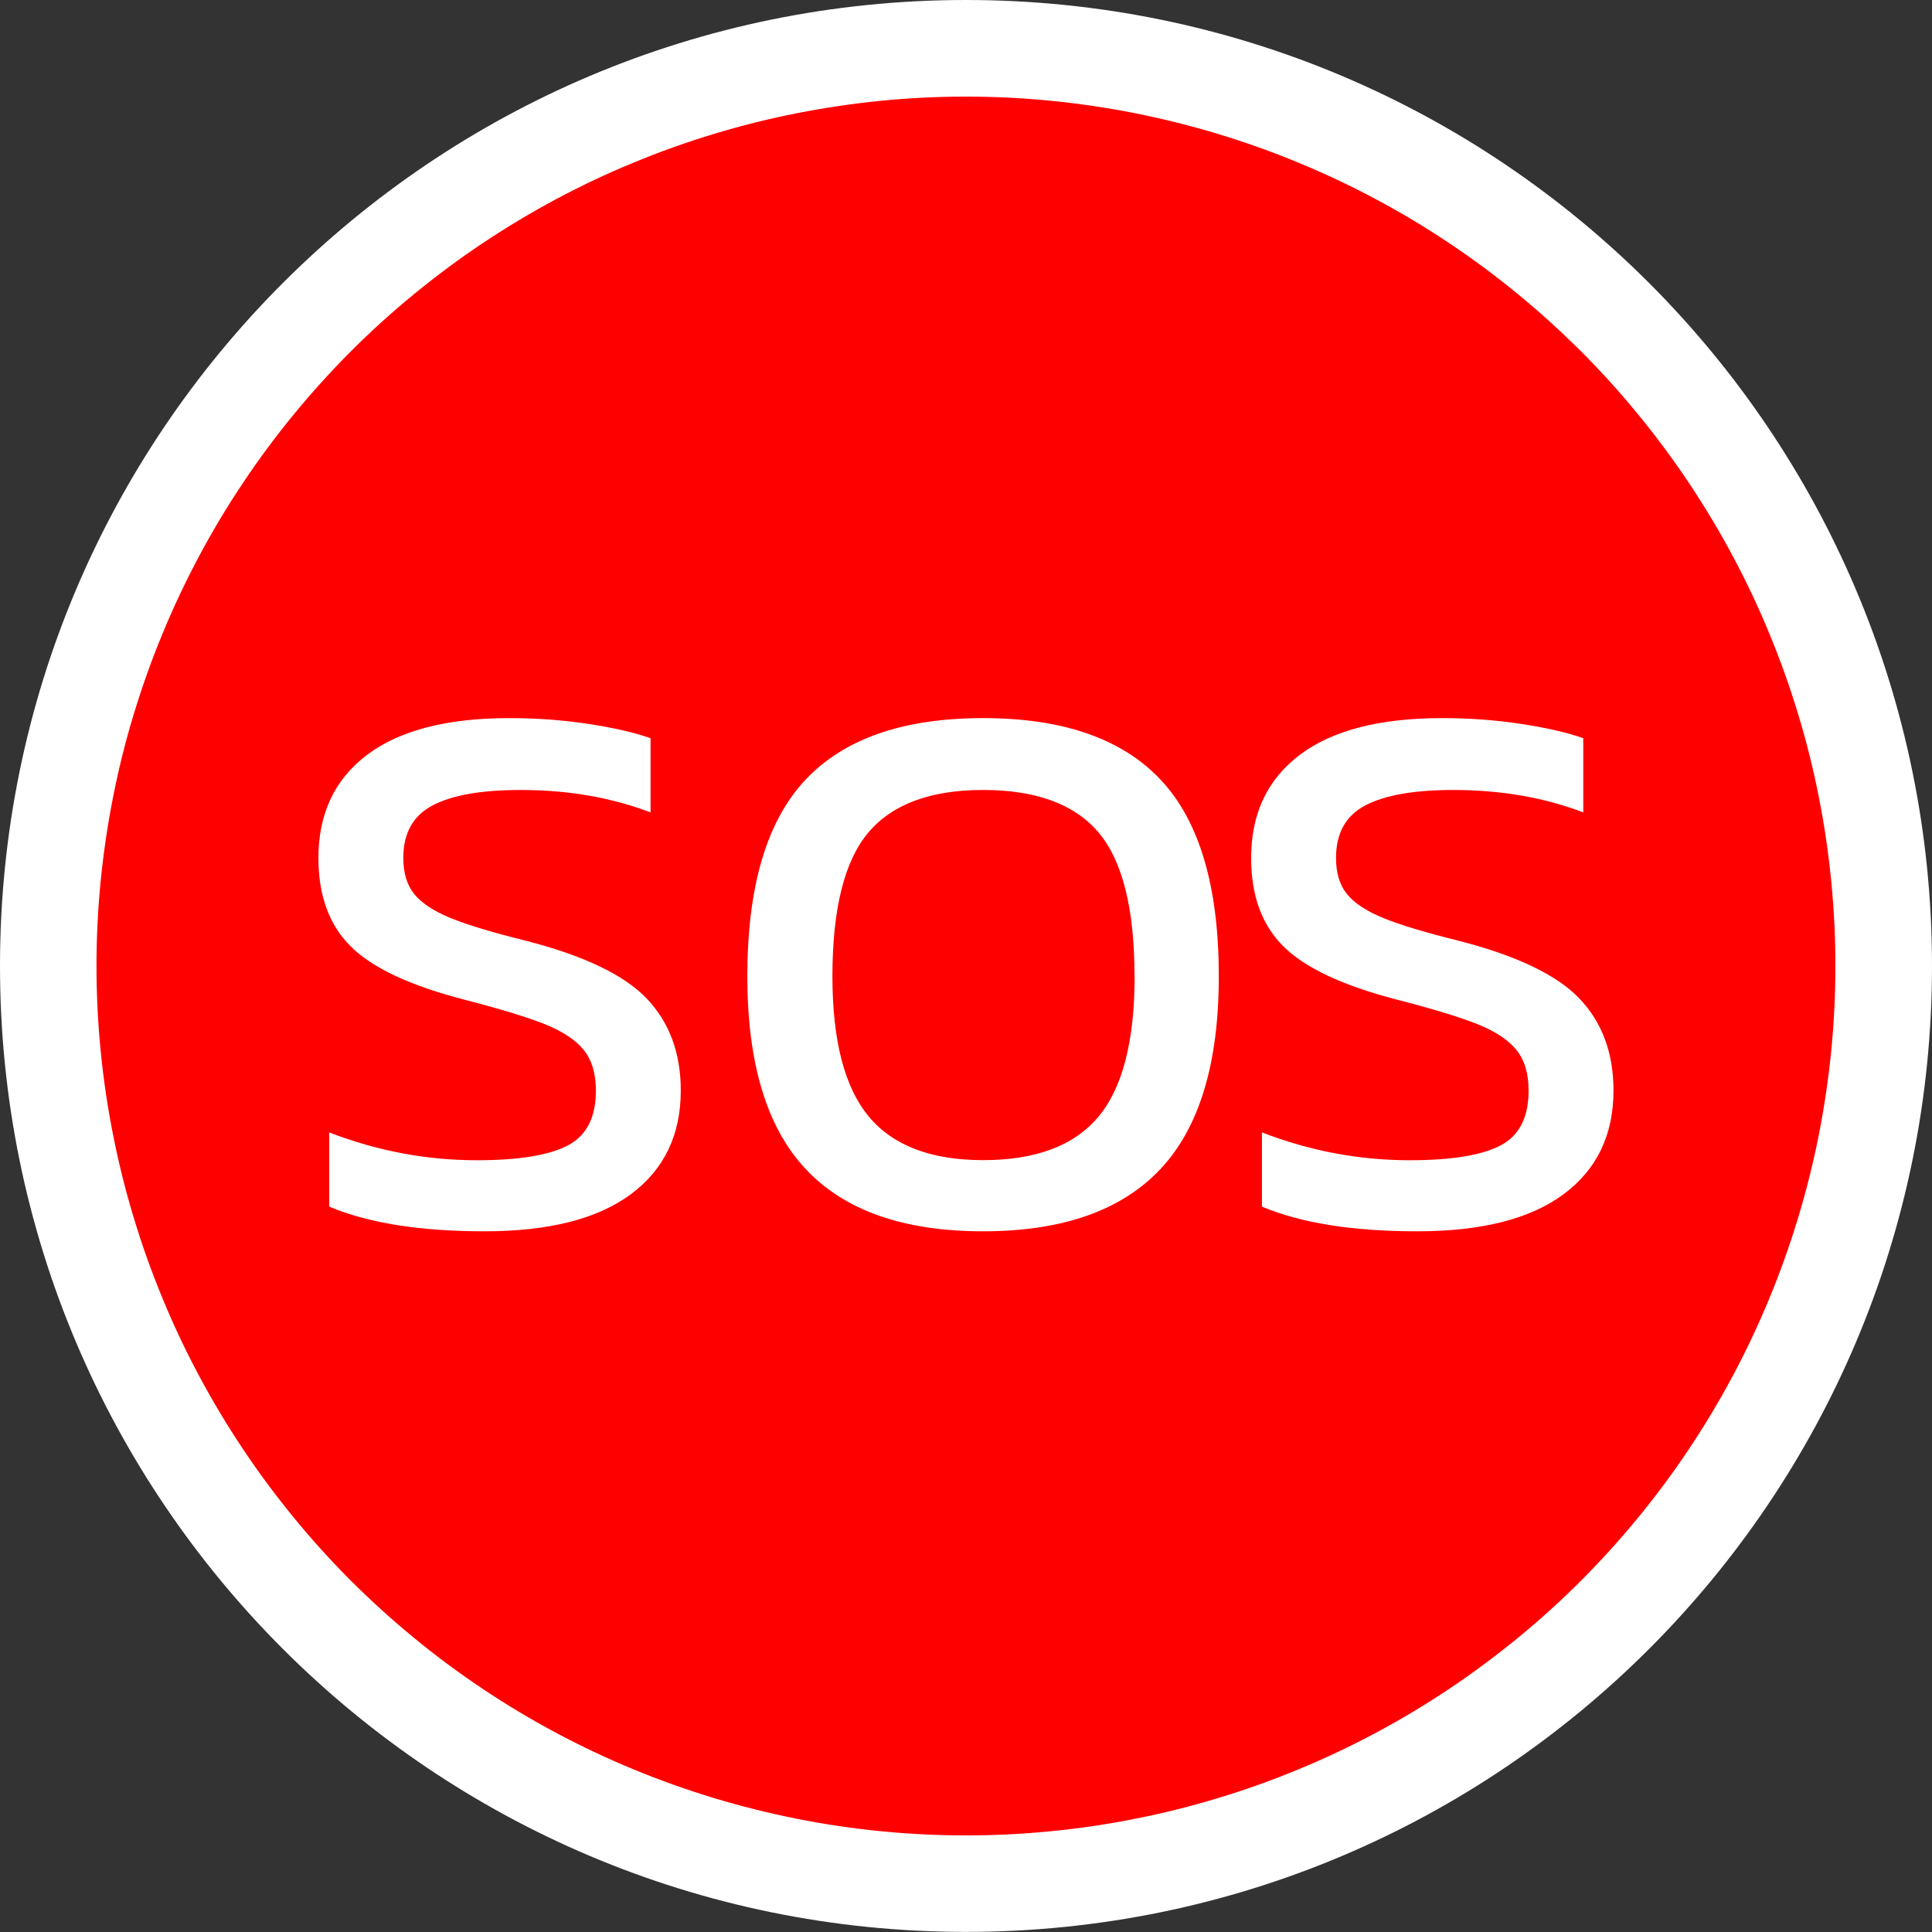 <?xml version="1.0" encoding="UTF-8"?>
<!DOCTYPE svg PUBLIC "-//W3C//DTD SVG 1.1//EN" "http://www.w3.org/Graphics/SVG/1.1/DTD/svg11.dtd">
<!-- Creator: CorelDRAW 2019 (64 Bit) -->
<svg xmlns="http://www.w3.org/2000/svg" xml:space="preserve" width="21.167mm" height="21.167mm" version="1.1" style="shape-rendering:geometricPrecision; text-rendering:geometricPrecision; image-rendering:optimizeQuality; fill-rule:evenodd; clip-rule:evenodd"
viewBox="0 0 193.01 193.01"
 xmlns:xlink="http://www.w3.org/1999/xlink">
 <rect x="0" y="0" width="193.01" height="193.01" fill="#333333" stroke="none"/>
 <defs>
  <style type="text/css">
   <![CDATA[
    .fil1 {fill:red;fill-rule:nonzero}
    .fil0 {fill:white;fill-rule:nonzero}
   ]]>
  </style>
 </defs>
 <g id="Camada_x0020_1">
  <g id="_1543078055440">
   <path class="fil0" d="M96.5 0c53.3,0 96.51,43.21 96.51,96.5 0,53.3 -43.21,96.5 -96.51,96.5 -53.3,0 -96.5,-43.21 -96.5,-96.5 0,-53.3 43.21,-96.5 96.5,-96.5z"/>
   <path class="fil1" d="M96.5 9.65c2.84,0 5.68,0.14 8.51,0.42 2.83,0.28 5.64,0.7 8.43,1.25 2.79,0.56 5.55,1.25 8.27,2.07 2.72,0.83 5.4,1.78 8.03,2.87 2.63,1.09 5.2,2.3 7.71,3.64 2.51,1.34 4.95,2.8 7.31,4.38 2.37,1.58 4.65,3.27 6.85,5.08 2.2,1.8 4.3,3.71 6.32,5.72 2.01,2.01 3.92,4.12 5.72,6.32 1.8,2.2 3.5,4.48 5.08,6.85 1.58,2.37 3.04,4.8 4.38,7.31 1.34,2.51 2.56,5.08 3.64,7.71 1.09,2.63 2.05,5.3 2.87,8.02 0.83,2.72 1.52,5.48 2.07,8.27 0.56,2.79 0.97,5.6 1.25,8.43 0.28,2.83 0.42,5.67 0.42,8.51 0,2.84 -0.14,5.68 -0.42,8.51 -0.28,2.83 -0.7,5.64 -1.25,8.43 -0.55,2.79 -1.25,5.55 -2.07,8.27 -0.83,2.72 -1.78,5.4 -2.87,8.03 -1.09,2.63 -2.3,5.2 -3.64,7.71 -1.34,2.51 -2.8,4.94 -4.38,7.31 -1.58,2.37 -3.27,4.65 -5.08,6.85 -1.8,2.2 -3.71,4.3 -5.72,6.32 -2.01,2.01 -4.12,3.92 -6.32,5.72 -2.2,1.8 -4.48,3.5 -6.85,5.08 -2.36,1.58 -4.8,3.04 -7.31,4.38 -2.51,1.34 -5.08,2.56 -7.71,3.64 -2.63,1.09 -5.3,2.05 -8.03,2.87 -2.72,0.83 -5.48,1.52 -8.27,2.07 -2.79,0.56 -5.6,0.97 -8.43,1.25 -2.83,0.28 -5.67,0.42 -8.51,0.42 -2.84,0 -5.68,-0.14 -8.51,-0.42 -2.83,-0.28 -5.64,-0.69 -8.43,-1.25 -2.79,-0.56 -5.55,-1.25 -8.27,-2.07 -2.72,-0.83 -5.4,-1.78 -8.03,-2.87 -2.63,-1.09 -5.2,-2.3 -7.71,-3.64 -2.51,-1.34 -4.95,-2.8 -7.31,-4.38 -2.37,-1.58 -4.65,-3.27 -6.85,-5.08 -2.2,-1.8 -4.3,-3.71 -6.32,-5.72 -2.01,-2.01 -3.92,-4.12 -5.72,-6.32 -1.8,-2.2 -3.5,-4.48 -5.08,-6.85 -1.58,-2.37 -3.04,-4.8 -4.38,-7.31 -1.34,-2.51 -2.56,-5.08 -3.64,-7.71 -1.09,-2.63 -2.05,-5.3 -2.87,-8.03 -0.83,-2.72 -1.52,-5.48 -2.07,-8.27 -0.56,-2.79 -0.97,-5.6 -1.25,-8.43 -0.28,-2.83 -0.42,-5.67 -0.42,-8.51 0,-2.84 0.14,-5.68 0.42,-8.51 0.28,-2.83 0.7,-5.64 1.25,-8.43 0.55,-2.79 1.24,-5.55 2.07,-8.27 0.83,-2.72 1.78,-5.4 2.87,-8.02 1.09,-2.63 2.3,-5.2 3.64,-7.71 1.34,-2.51 2.8,-4.95 4.38,-7.31 1.58,-2.37 3.27,-4.65 5.08,-6.85 1.8,-2.2 3.71,-4.3 5.72,-6.32 2.01,-2.01 4.12,-3.92 6.32,-5.72 2.2,-1.8 4.48,-3.5 6.85,-5.08 2.37,-1.58 4.8,-3.04 7.31,-4.38 2.51,-1.34 5.08,-2.56 7.71,-3.64 2.63,-1.09 5.3,-2.05 8.03,-2.87 2.72,-0.83 5.48,-1.52 8.27,-2.07 2.79,-0.55 5.6,-0.97 8.43,-1.25 2.83,-0.28 5.67,-0.42 8.51,-0.42z"/>
   <path class="fil0" d="M32.89 120.54l0 -7.41c4.79,1.85 9.7,2.78 14.75,2.78 4.17,0 7.19,-0.49 9.07,-1.47 1.88,-0.98 2.82,-2.8 2.82,-5.48 0,-1.7 -0.4,-3.05 -1.2,-4.05 -0.8,-1 -2.1,-1.87 -3.9,-2.59 -1.8,-0.72 -4.5,-1.54 -8.11,-2.47 -5.35,-1.39 -9.11,-3.15 -11.27,-5.29 -2.16,-2.14 -3.24,-5.08 -3.24,-8.84 0,-4.43 1.62,-7.86 4.86,-10.31 3.24,-2.44 7.98,-3.67 14.2,-3.67 2.73,0 5.37,0.19 7.91,0.58 2.55,0.39 4.62,0.86 6.21,1.43l0 7.41c-3.91,-1.49 -8.23,-2.24 -12.97,-2.24 -3.91,0 -6.84,0.51 -8.8,1.54 -1.96,1.03 -2.93,2.78 -2.93,5.25 0,1.49 0.36,2.69 1.08,3.59 0.72,0.9 1.92,1.7 3.59,2.39 1.67,0.69 4.18,1.45 7.53,2.28 5.82,1.49 9.86,3.42 12.12,5.79 2.26,2.37 3.4,5.43 3.4,9.19 0,4.43 -1.66,7.88 -4.98,10.35 -3.32,2.47 -8.2,3.71 -14.63,3.71 -6.43,0 -11.61,-0.82 -15.52,-2.47zm41.77 -23.01c0,-8.96 1.93,-15.49 5.79,-19.61 3.86,-4.12 9.78,-6.18 17.76,-6.18 7.98,0 13.9,2.06 17.76,6.18 3.86,4.12 5.79,10.66 5.79,19.61 0,8.7 -1.94,15.12 -5.83,19.26 -3.89,4.14 -9.79,6.22 -17.72,6.22 -7.93,0 -13.83,-2.07 -17.72,-6.22 -3.89,-4.14 -5.83,-10.56 -5.83,-19.26zm38.68 0c0,-6.74 -1.2,-11.53 -3.59,-14.36 -2.39,-2.83 -6.24,-4.25 -11.54,-4.25 -5.25,0 -9.07,1.42 -11.46,4.25 -2.39,2.83 -3.59,7.62 -3.59,14.36 0,6.43 1.21,11.1 3.63,14.01 2.42,2.91 6.23,4.36 11.43,4.36 5.25,0 9.08,-1.44 11.5,-4.32 2.42,-2.88 3.63,-7.57 3.63,-14.05z"/>
   <path class="fil0" d="M126.07 120.54l0 -7.41c4.79,1.85 9.7,2.78 14.75,2.78 4.17,0 7.19,-0.49 9.07,-1.47 1.88,-0.98 2.82,-2.8 2.82,-5.48 0,-1.7 -0.4,-3.05 -1.2,-4.05 -0.8,-1 -2.1,-1.87 -3.9,-2.59 -1.8,-0.72 -4.5,-1.54 -8.11,-2.47 -5.35,-1.39 -9.11,-3.15 -11.27,-5.29 -2.16,-2.14 -3.24,-5.08 -3.24,-8.84 0,-4.43 1.62,-7.86 4.86,-10.31 3.24,-2.44 7.98,-3.67 14.2,-3.67 2.73,0 5.37,0.19 7.91,0.58 2.55,0.39 4.62,0.86 6.21,1.43l0 7.41c-3.91,-1.49 -8.23,-2.24 -12.97,-2.24 -3.91,0 -6.84,0.51 -8.8,1.54 -1.96,1.03 -2.93,2.78 -2.93,5.25 0,1.49 0.36,2.69 1.08,3.59 0.72,0.9 1.92,1.7 3.59,2.39 1.67,0.69 4.18,1.45 7.53,2.28 5.82,1.49 9.86,3.42 12.12,5.79 2.26,2.37 3.4,5.43 3.4,9.19 0,4.43 -1.66,7.88 -4.98,10.35 -3.32,2.47 -8.2,3.71 -14.63,3.71 -6.43,0 -11.61,-0.82 -15.52,-2.47z"/>
  </g>
 </g>
</svg>
